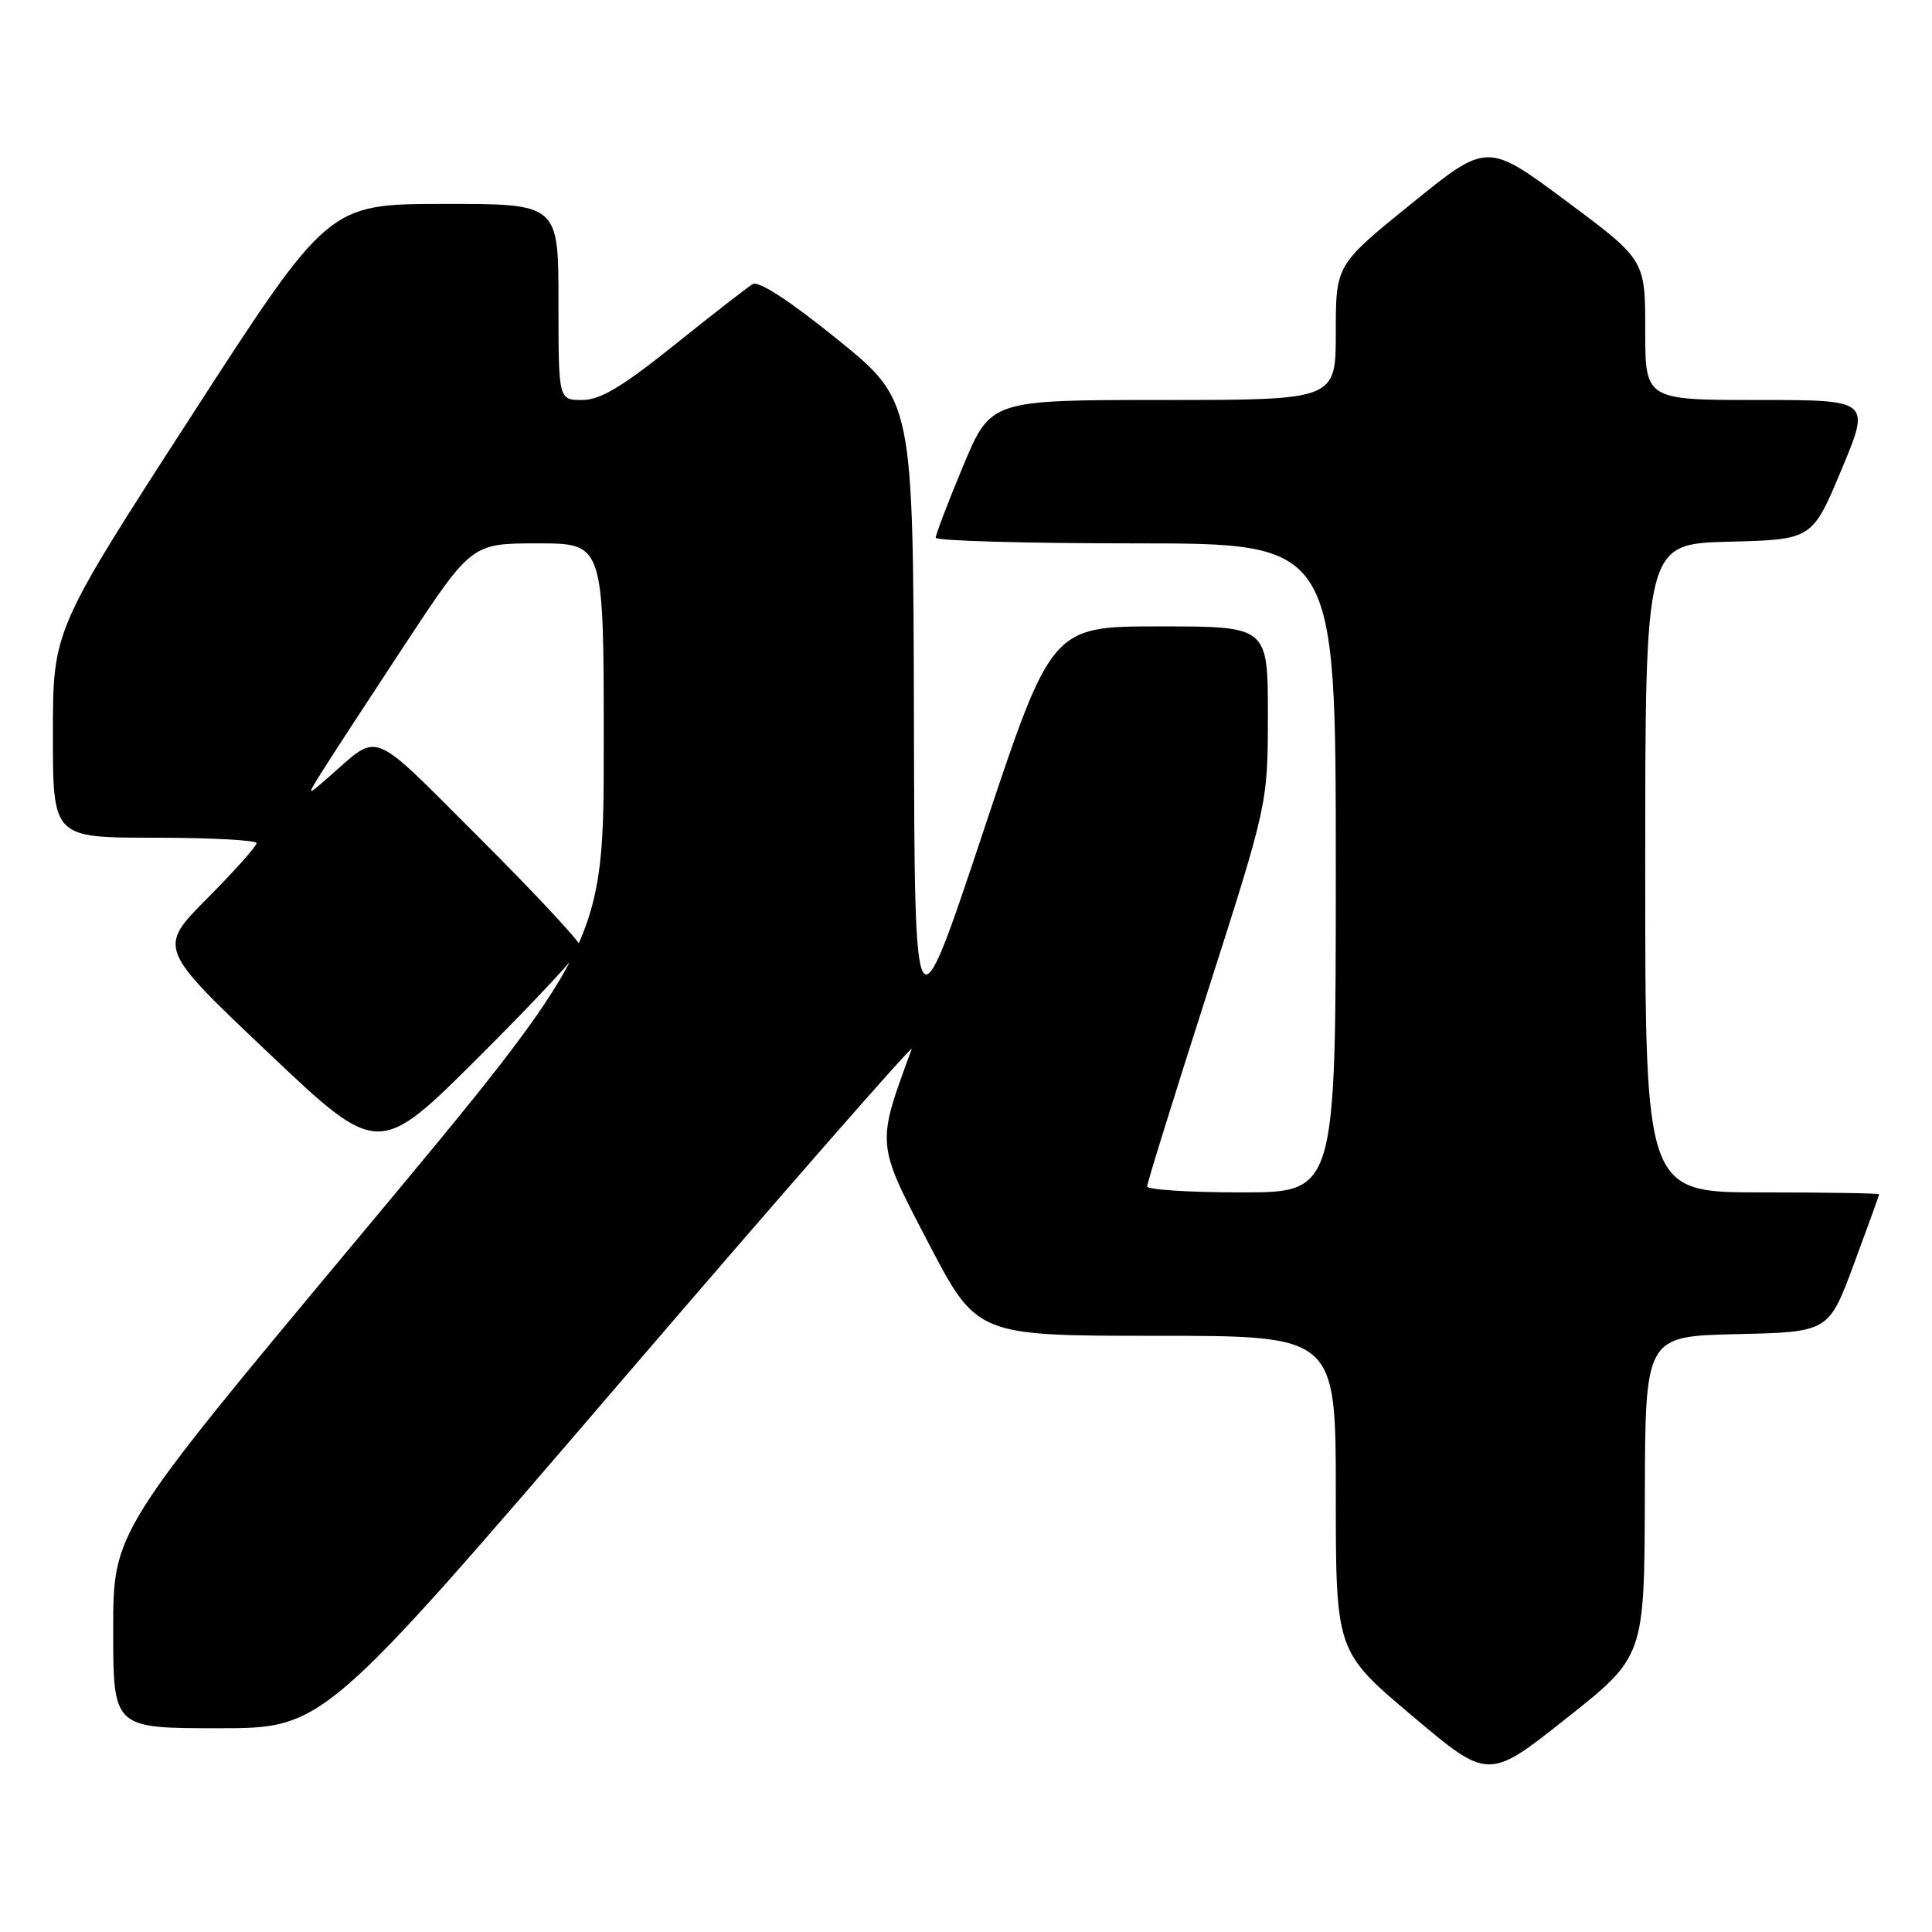 <?xml version="1.0" encoding="UTF-8" standalone="no"?>
<!DOCTYPE svg PUBLIC "-//W3C//DTD SVG 1.1//EN" "http://www.w3.org/Graphics/SVG/1.1/DTD/svg11.dtd" >
<svg xmlns="http://www.w3.org/2000/svg" xmlns:xlink="http://www.w3.org/1999/xlink" version="1.1" viewBox="0 0 256 256">
 <g >
 <path fill="currentColor"
d=" M 217.95 198.28 C 218.00 177.06 218.00 177.06 230.15 176.78 C 242.31 176.50 242.31 176.50 245.65 167.50 C 247.48 162.55 248.99 158.39 248.99 158.25 C 249.00 158.11 242.03 158.00 233.50 158.00 C 218.00 158.00 218.00 158.00 218.00 115.03 C 218.00 72.07 218.00 72.07 229.07 71.78 C 240.13 71.50 240.13 71.50 244.00 62.25 C 247.87 53.00 247.87 53.00 232.94 53.00 C 218.00 53.00 218.00 53.00 218.00 43.71 C 218.00 34.43 218.00 34.43 207.53 26.64 C 197.06 18.85 197.06 18.85 187.03 26.98 C 177.00 35.10 177.00 35.10 177.00 44.05 C 177.00 53.00 177.00 53.00 154.14 53.00 C 131.27 53.00 131.27 53.00 127.62 61.75 C 125.61 66.56 123.98 70.84 123.99 71.25 C 123.99 71.66 135.93 72.00 150.50 72.00 C 177.00 72.00 177.00 72.00 177.00 115.00 C 177.00 158.00 177.00 158.00 164.50 158.00 C 157.62 158.00 152.00 157.64 152.00 157.21 C 152.00 156.77 155.60 145.19 160.00 131.46 C 167.99 106.50 167.99 106.50 168.00 94.75 C 168.00 83.00 168.00 83.00 153.67 83.00 C 139.34 83.00 139.34 83.00 130.27 110.25 C 121.19 137.50 121.19 137.50 121.10 95.30 C 121.00 53.10 121.00 53.10 110.99 44.99 C 104.72 39.91 100.52 37.17 99.74 37.64 C 99.06 38.05 94.40 41.67 89.39 45.69 C 82.42 51.28 79.53 53.00 77.14 53.00 C 74.00 53.00 74.00 53.00 74.00 40.00 C 74.00 27.00 74.00 27.00 58.75 27.02 C 43.50 27.04 43.50 27.04 25.26 55.27 C 7.01 83.50 7.01 83.50 7.01 97.25 C 7.00 111.00 7.00 111.00 20.50 111.00 C 27.93 111.00 34.00 111.33 34.00 111.72 C 34.00 112.12 31.06 115.42 27.46 119.04 C 20.92 125.63 20.92 125.63 35.53 139.48 C 50.15 153.33 50.15 153.33 63.57 139.93 C 70.96 132.56 77.00 126.07 77.00 125.50 C 77.00 124.93 70.95 118.44 63.56 111.06 C 48.76 96.29 50.44 96.97 43.57 102.95 C 40.64 105.50 40.64 105.50 42.57 102.40 C 43.63 100.69 48.55 93.15 53.49 85.65 C 62.48 72.00 62.48 72.00 71.24 72.00 C 80.00 72.00 80.00 72.00 80.00 98.52 C 80.00 125.04 80.00 125.04 47.50 164.00 C 15.00 202.96 15.00 202.96 15.00 215.98 C 15.00 229.00 15.00 229.00 28.93 229.00 C 42.85 229.00 42.85 229.00 82.11 183.25 C 103.70 158.09 121.11 138.18 120.81 139.00 C 116.10 151.79 116.07 151.37 122.99 164.64 C 129.44 177.00 129.44 177.00 153.22 177.00 C 177.00 177.00 177.00 177.00 177.00 197.91 C 177.00 218.82 177.00 218.82 187.11 227.35 C 197.22 235.88 197.22 235.88 207.55 227.69 C 217.89 219.50 217.89 219.50 217.95 198.28 Z "/>
</g>
</svg>